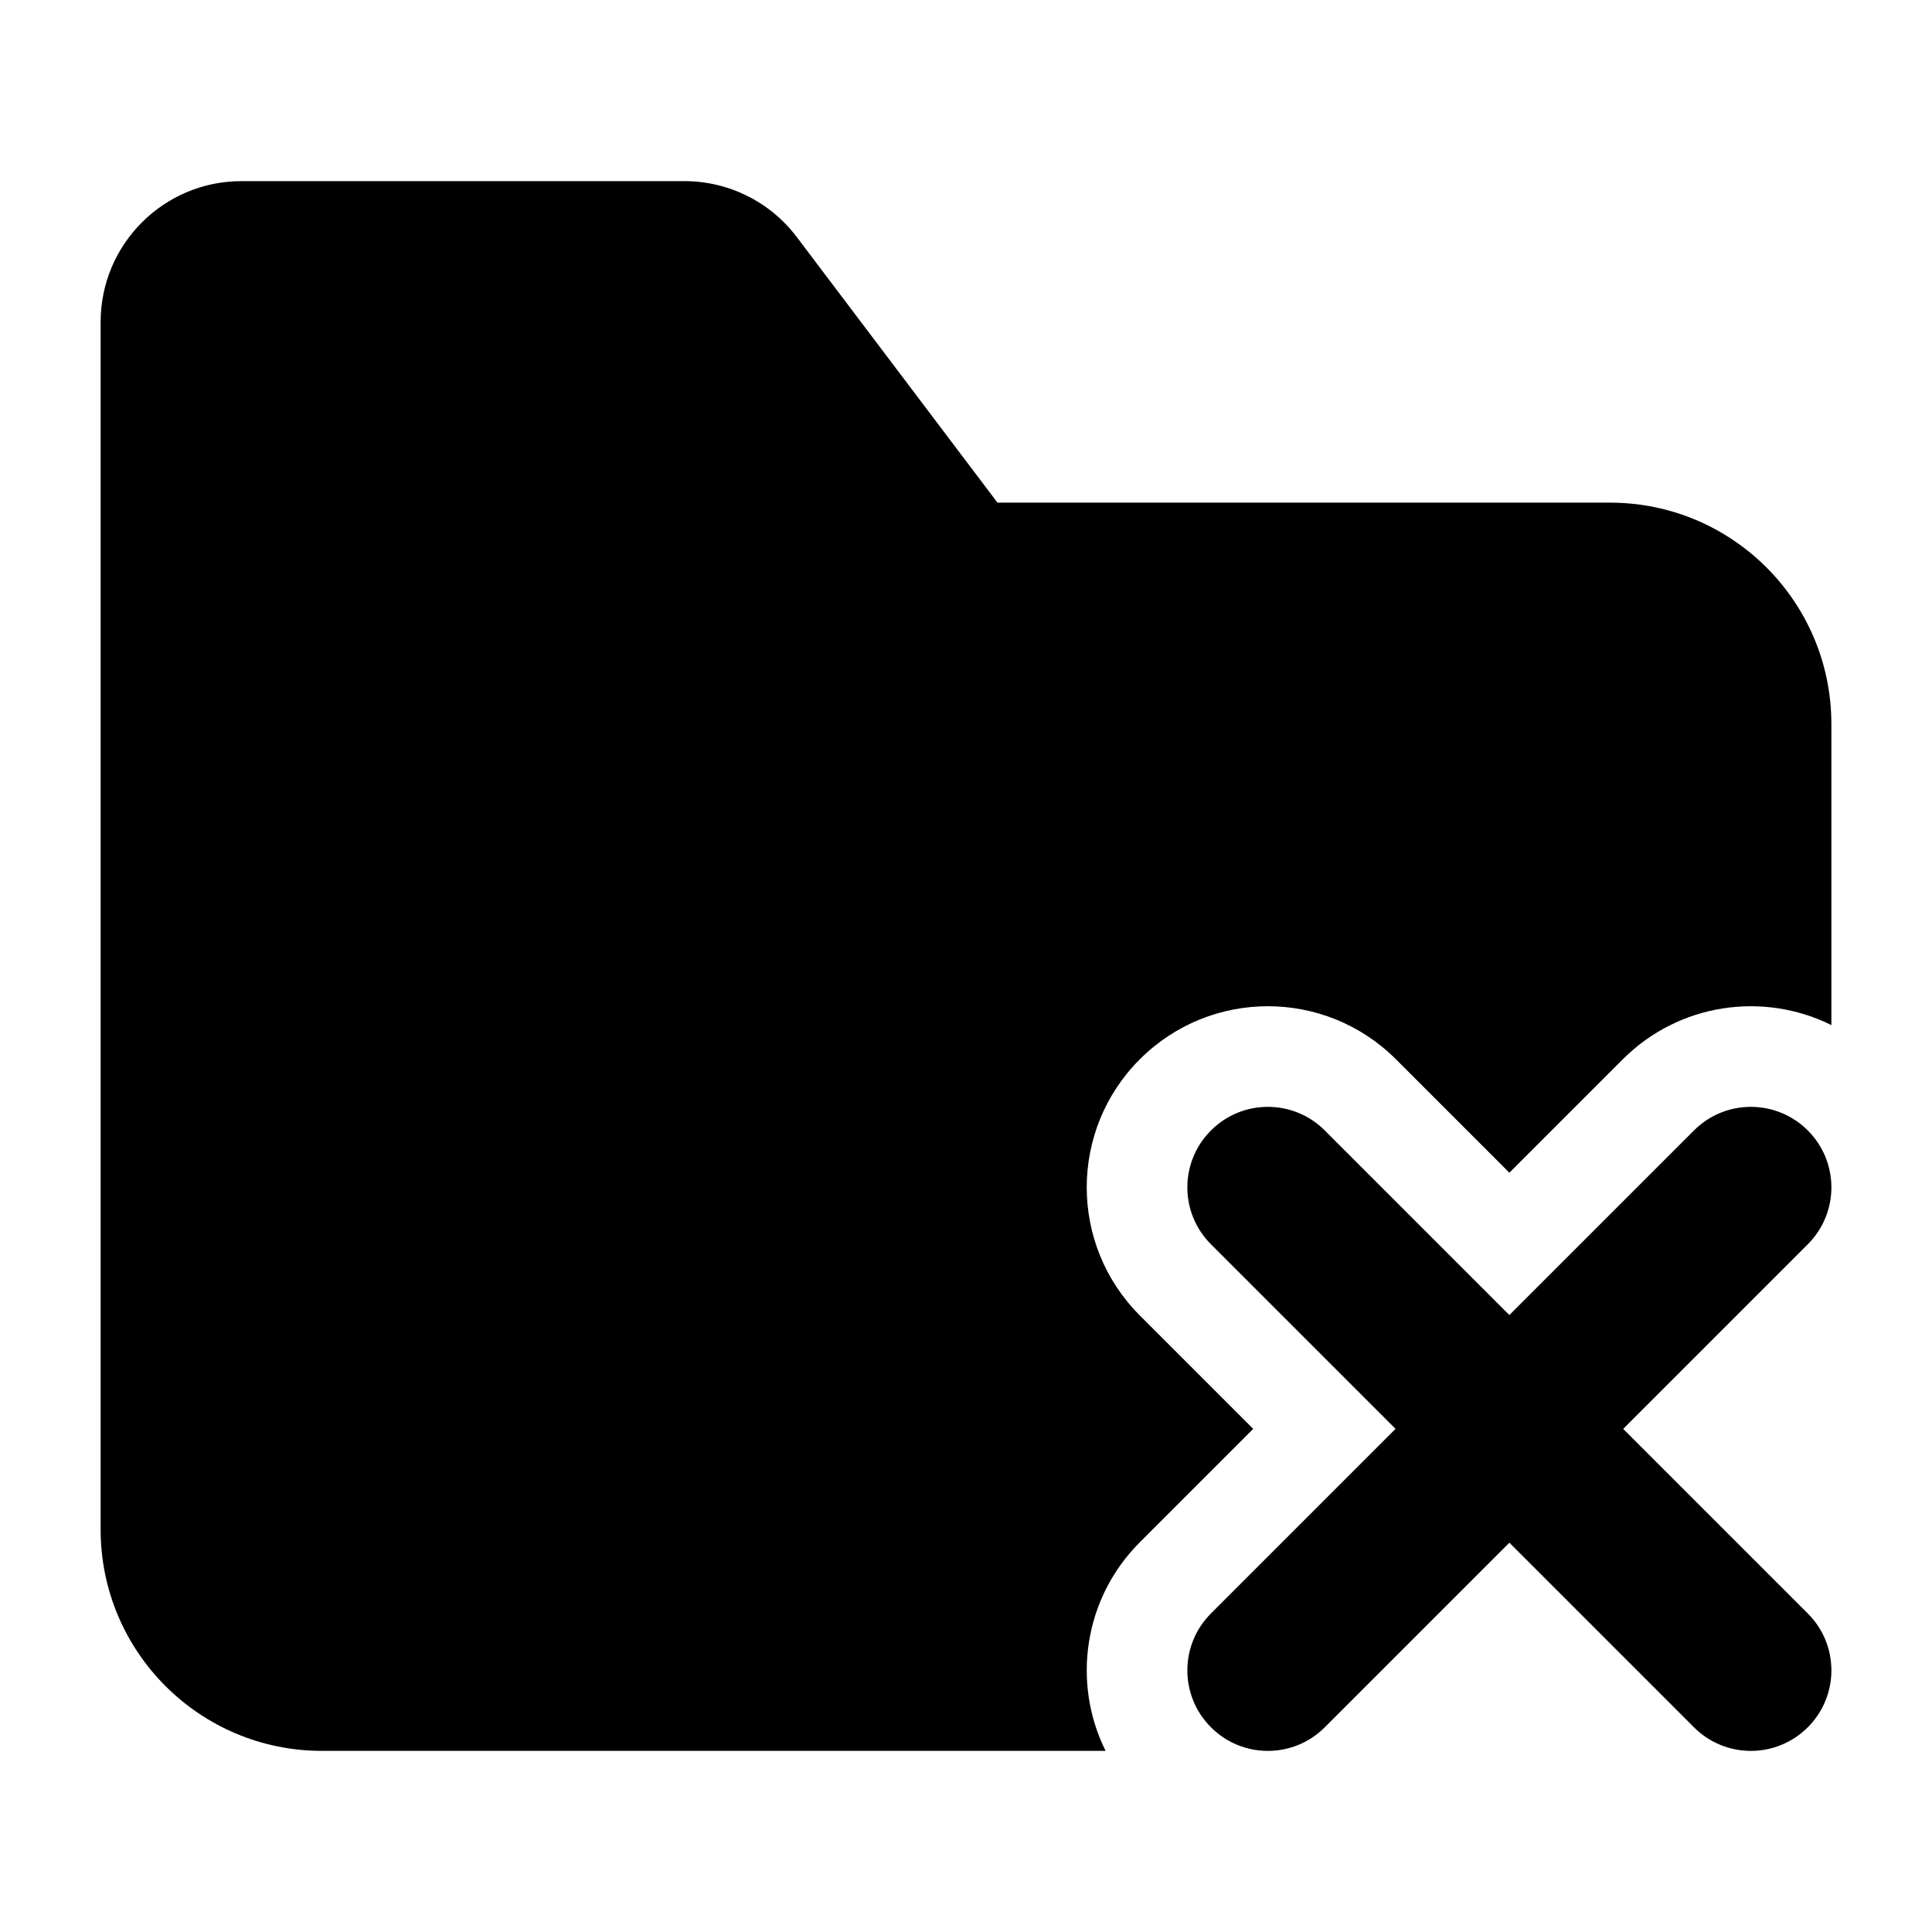 <svg width="24" height="24" viewBox="0 0 24 24" xmlns="http://www.w3.org/2000/svg">
    <path fill-rule="evenodd" clip-rule="evenodd" d="M9.898 2.945L12.391 6.244H20C21.519 6.244 22.75 7.476 22.75 8.994V12.734C21.909 12.316 20.86 12.458 20.159 13.159L18.75 14.568L17.341 13.159C16.462 12.28 15.038 12.28 14.159 13.159C13.28 14.038 13.28 15.462 14.159 16.341L15.568 17.75L14.159 19.159C13.458 19.86 13.316 20.909 13.734 21.75H4C2.481 21.75 1.25 20.519 1.25 19V4C1.25 3.034 2.034 2.25 3 2.25H8.502C9.051 2.25 9.568 2.507 9.898 2.945ZM16.457 14.043C16.067 13.652 15.433 13.652 15.043 14.043C14.652 14.433 14.652 15.067 15.043 15.457L17.336 17.75L15.043 20.043C14.652 20.433 14.652 21.067 15.043 21.457C15.433 21.848 16.067 21.848 16.457 21.457L18.75 19.164L21.043 21.457C21.433 21.848 22.067 21.848 22.457 21.457C22.848 21.067 22.848 20.433 22.457 20.043L20.164 17.75L22.457 15.457C22.848 15.067 22.848 14.433 22.457 14.043C22.067 13.652 21.433 13.652 21.043 14.043L18.75 16.336L16.457 14.043Z"/>
</svg>
